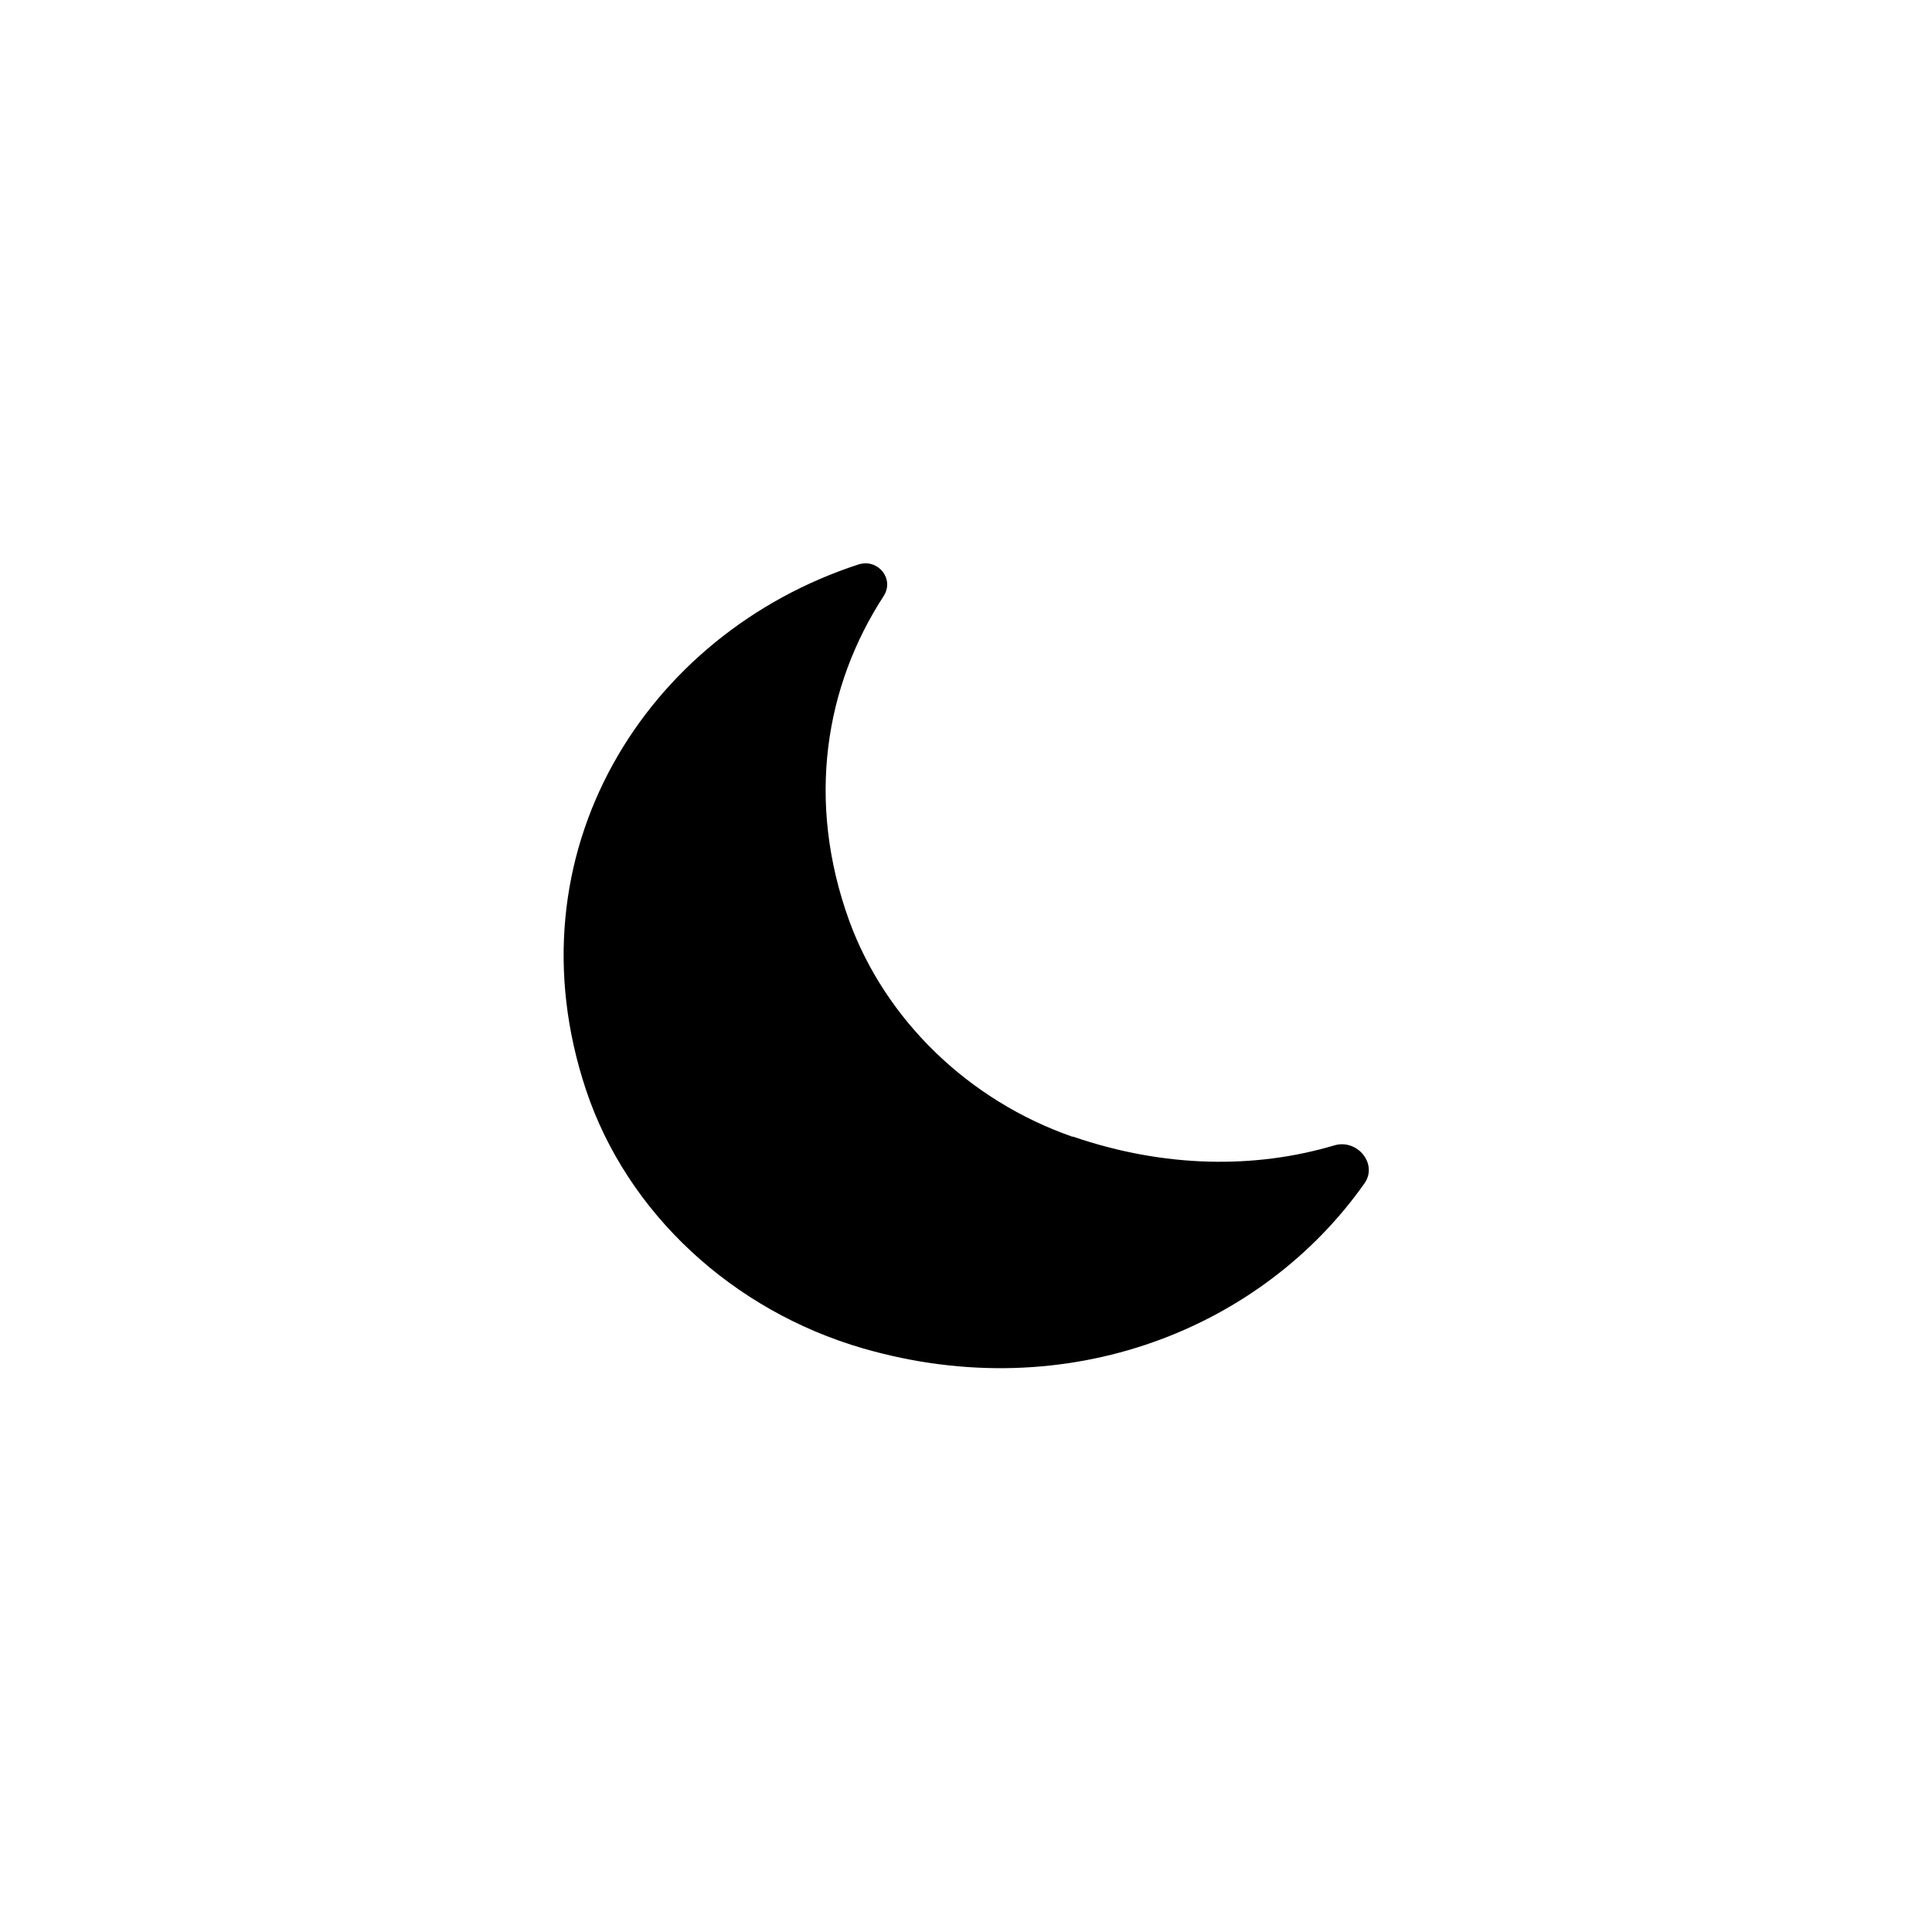 <svg xmlns="http://www.w3.org/2000/svg" width="24" height="24" fill="currentColor" viewBox="0 0 24 24">
  <path d="m13.32,14.12c-1.29-.45-2.32-1.45-2.77-2.68-.54-1.49-.3-2.92.43-4.04.13-.21-.07-.46-.31-.39-2.65.86-4.37,3.59-3.39,6.53.51,1.53,1.82,2.74,3.44,3.21,2.56.74,4.97-.26,6.23-2.05.17-.24-.09-.56-.38-.47-.98.29-2.1.28-3.24-.11Z"/>
</svg>
